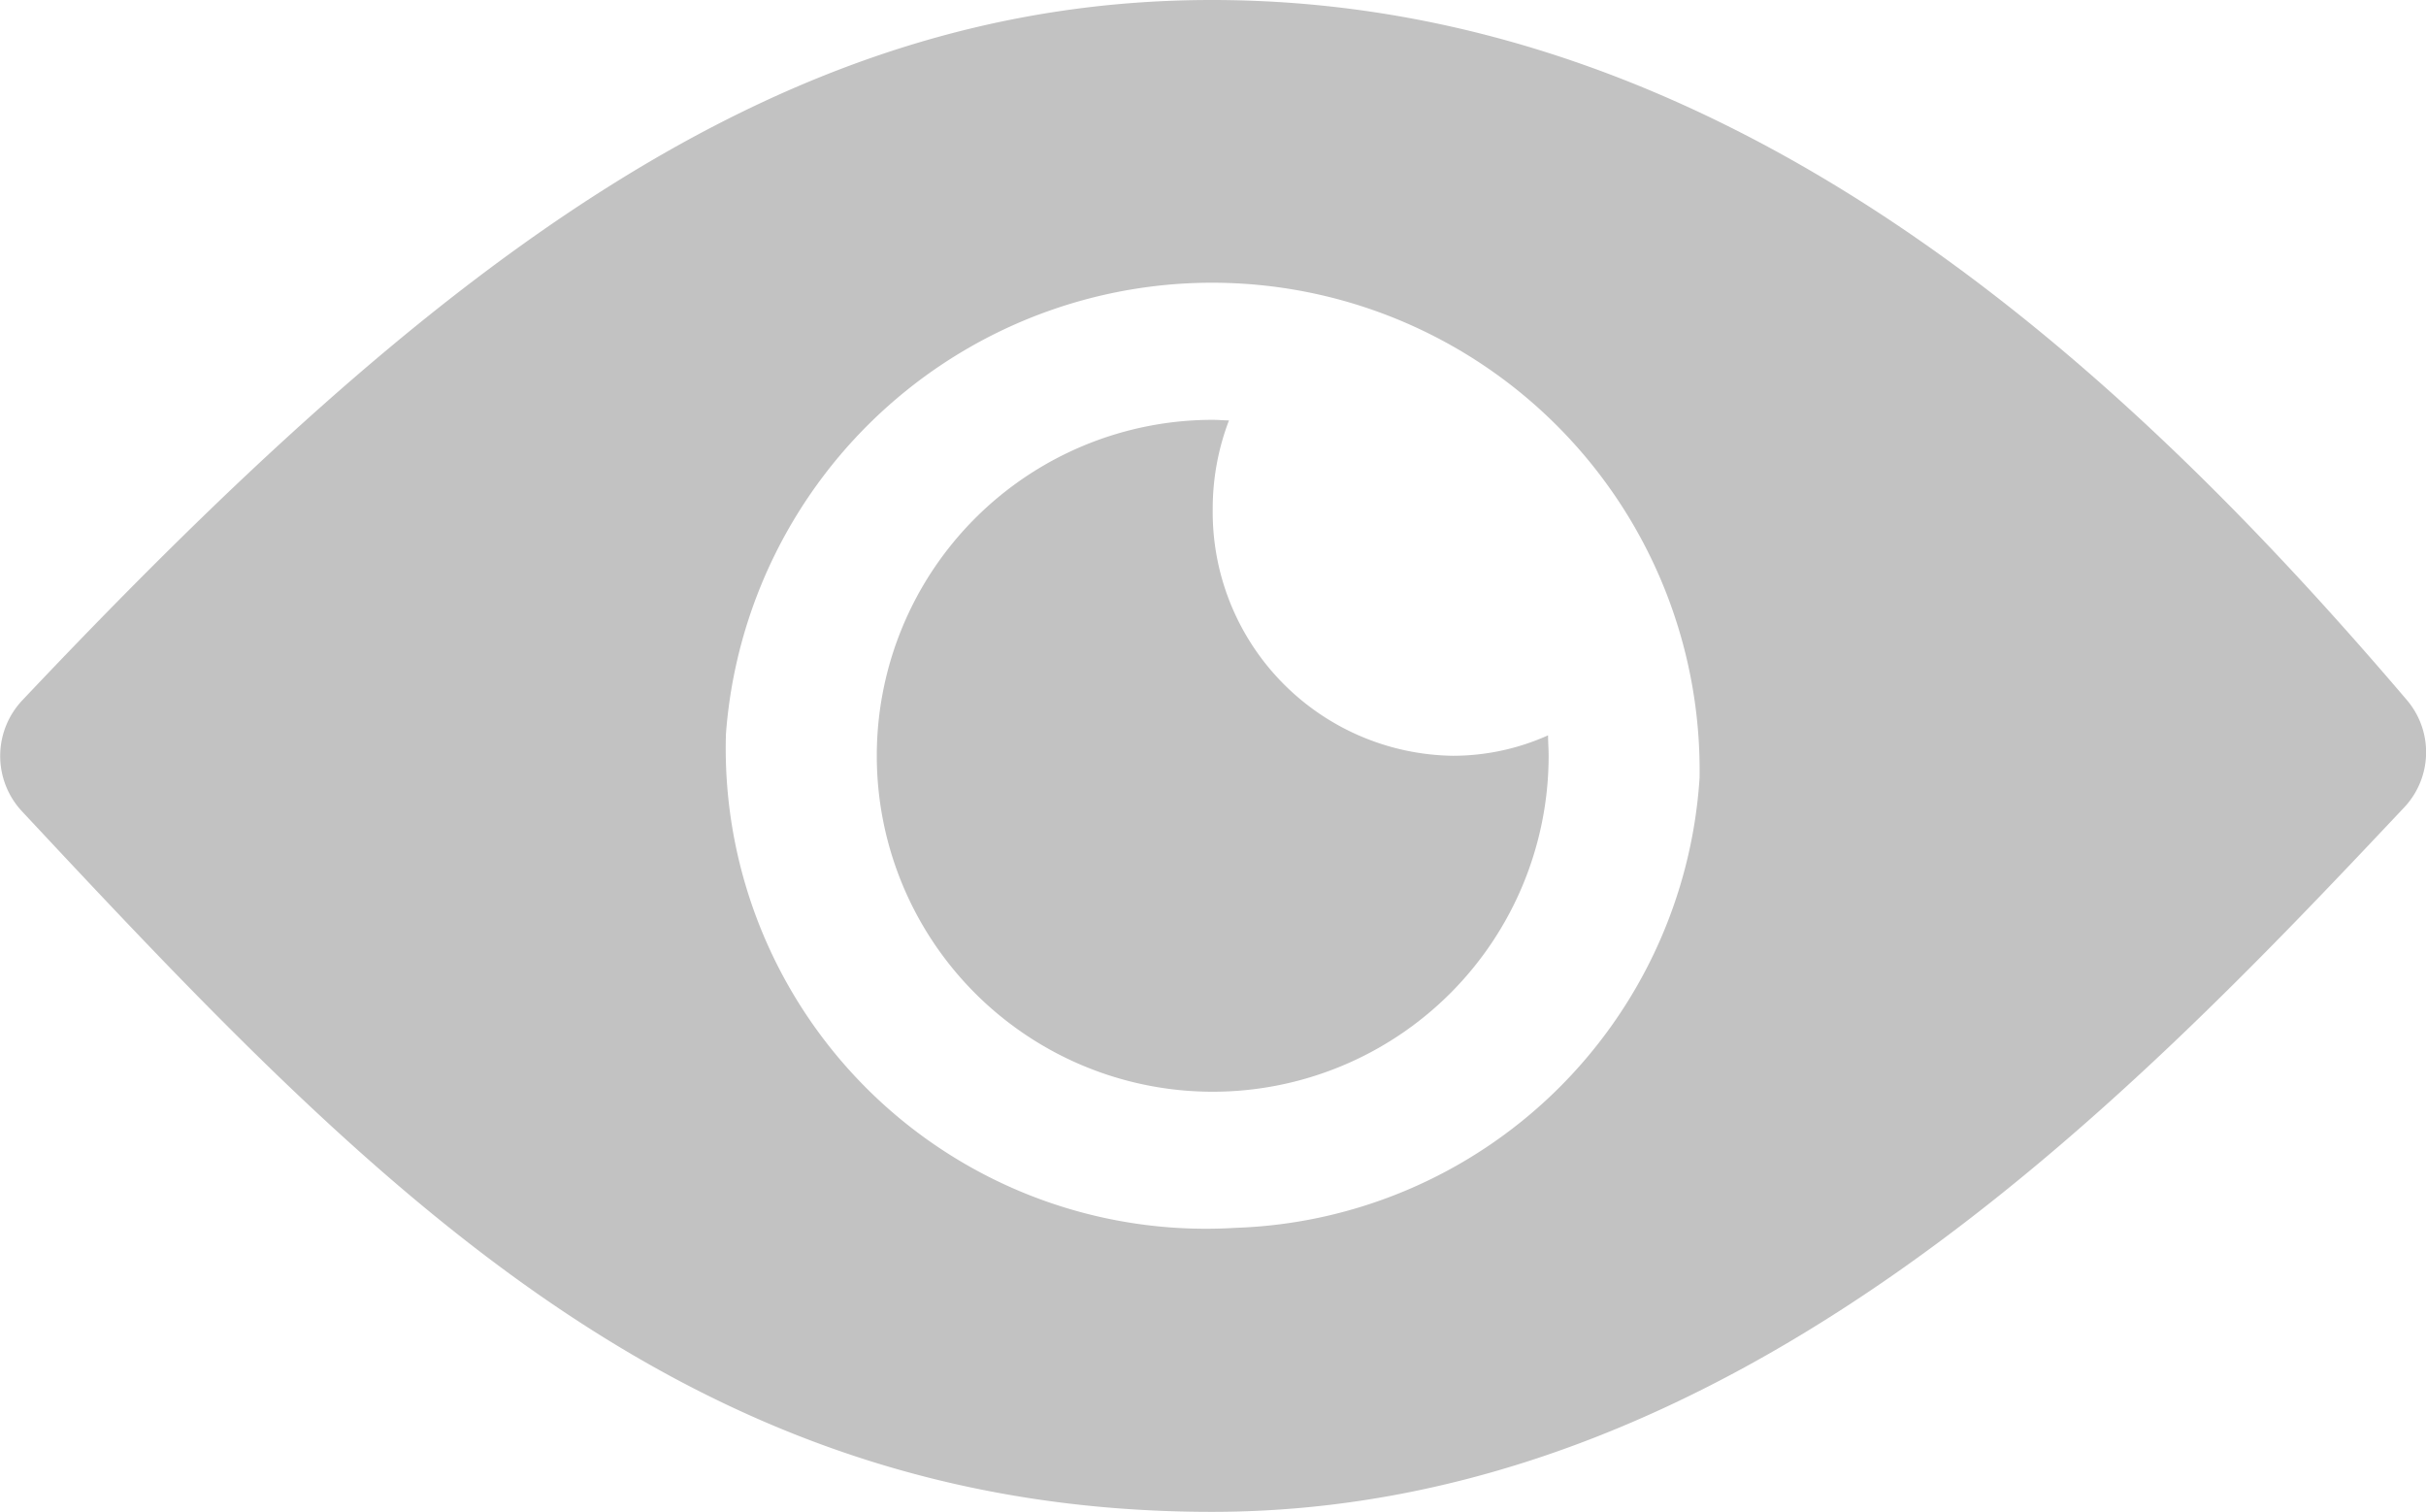 <svg xmlns="http://www.w3.org/2000/svg" width="25.508" height="15.895" viewBox="0 0 25.508 15.895">
  <g id="Icon_ionic-ios-eye" data-name="Icon ionic-ios-eye" transform="translate(-2.252 -7.875)">
    <path id="Path_155" data-name="Path 155" d="M14.992,7.875c-4.577,0-8.187,2.793-12.5,7.357a.853.853,0,0,0-.006,1.176c3.695,3.957,6.952,7.362,12.508,7.362,5.488,0,9.6-4.288,12.531-7.4a.846.846,0,0,0,.028-1.142C24.568,11.727,20.441,7.875,14.992,7.875Zm.251,12.909A5.049,5.049,0,0,1,9.885,15.59a5.126,5.126,0,0,1,10.237.464A5.059,5.059,0,0,1,15.243,20.784Z" transform="translate(0)" fill="#c2c2c2"/>
    <path id="Path_156" data-name="Path 156" d="M17.032,14.438a2.593,2.593,0,0,1,.171-.933c-.055,0-.11-.006-.171-.006a3.532,3.532,0,1,0,3.532,3.532c0-.072-.006-.143-.006-.215a2.447,2.447,0,0,1-1,.215A2.562,2.562,0,0,1,17.032,14.438Z" transform="translate(-2.029 -1.21)" fill="#c2c2c2"/>
  </g>
</svg>